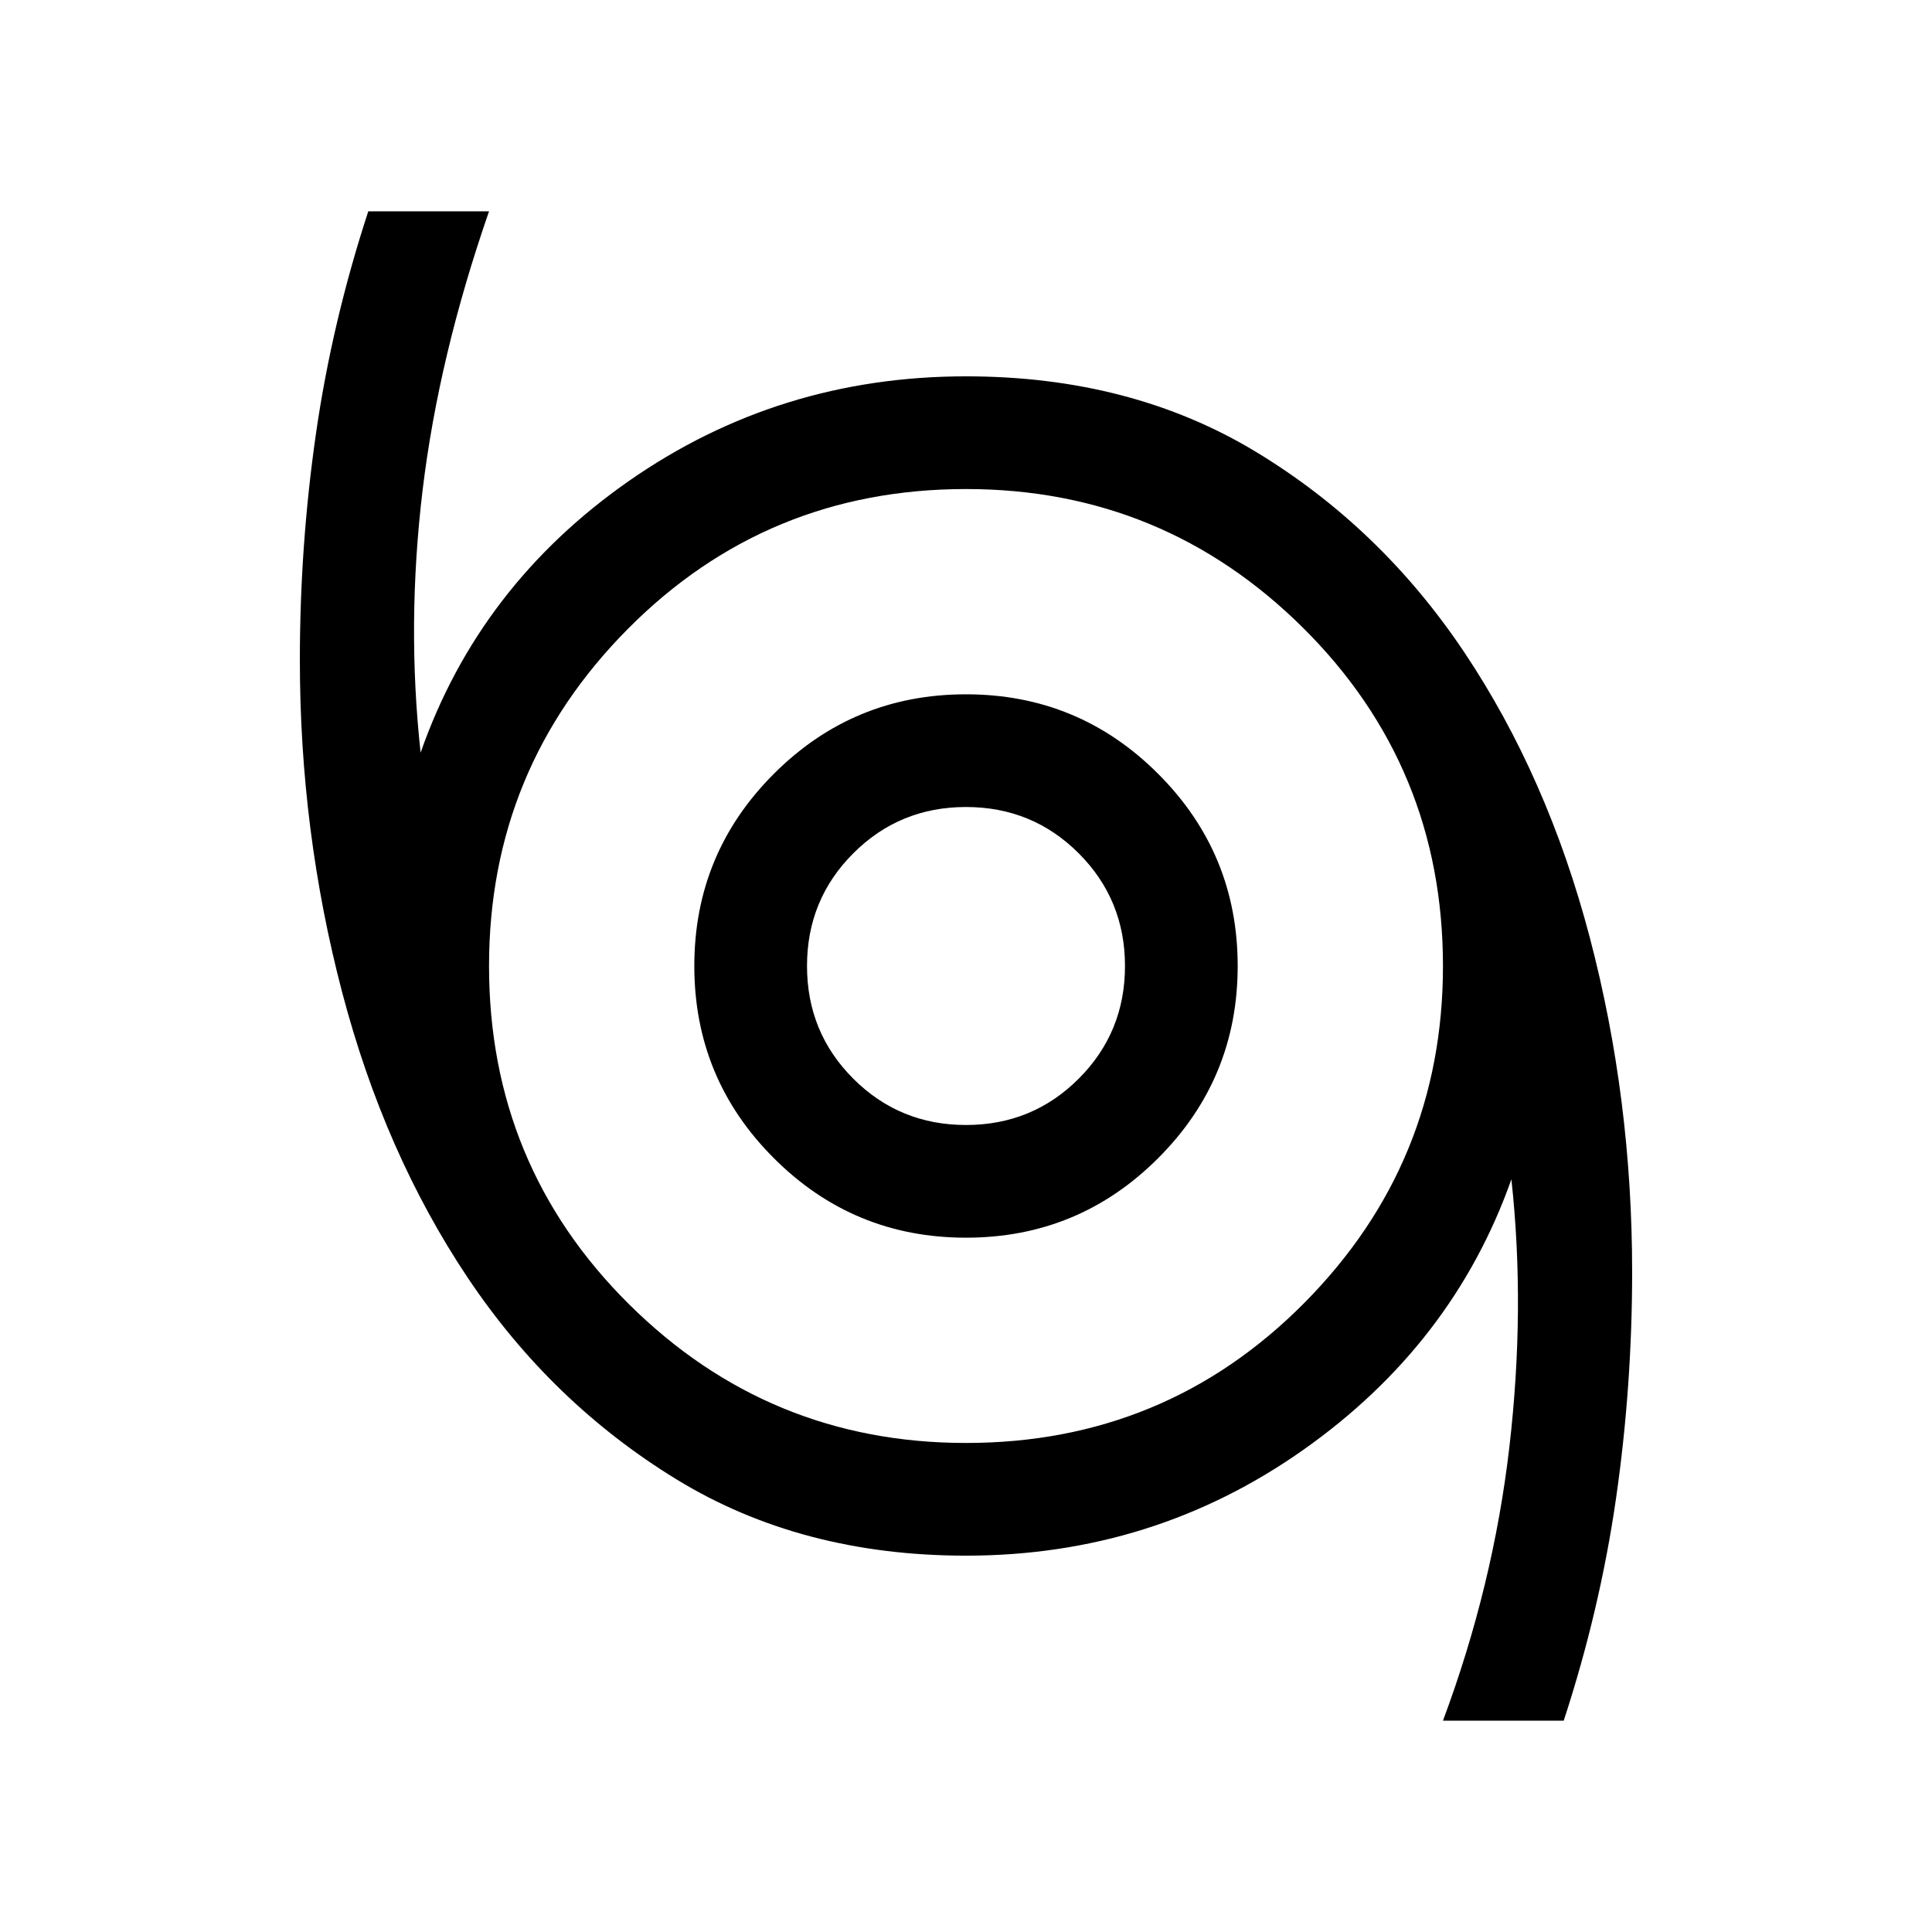 <svg xmlns="http://www.w3.org/2000/svg" height="24" width="24"><path d="M17.925 21.375Q18.55 19.7 18.75 17.975Q18.95 16.25 18.775 14.65Q18.05 16.7 16.188 18.012Q14.325 19.325 12 19.325Q9.95 19.325 8.4 18.375Q6.85 17.425 5.812 15.875Q4.775 14.325 4.25 12.325Q3.725 10.325 3.725 8.2Q3.725 6.775 3.925 5.387Q4.125 4 4.575 2.625H6.075Q5.45 4.425 5.25 6.087Q5.05 7.75 5.225 9.35Q5.95 7.275 7.812 5.975Q9.675 4.675 12 4.675Q14.05 4.675 15.6 5.612Q17.15 6.55 18.188 8.1Q19.225 9.65 19.75 11.65Q20.275 13.65 20.275 15.8Q20.275 17.225 20.075 18.613Q19.875 20 19.425 21.375ZM12 17.925Q14.475 17.925 16.2 16.188Q17.925 14.45 17.925 12Q17.925 9.525 16.188 7.8Q14.45 6.075 12 6.075Q9.525 6.075 7.8 7.812Q6.075 9.55 6.075 12Q6.075 14.475 7.812 16.2Q9.55 17.925 12 17.925ZM12 15.375Q13.4 15.375 14.387 14.387Q15.375 13.4 15.375 12Q15.375 10.6 14.387 9.613Q13.4 8.625 12 8.625Q10.6 8.625 9.613 9.613Q8.625 10.6 8.625 12Q8.625 13.4 9.613 14.387Q10.6 15.375 12 15.375ZM12 13.975Q11.175 13.975 10.6 13.4Q10.025 12.825 10.025 12Q10.025 11.175 10.6 10.6Q11.175 10.025 12 10.025Q12.825 10.025 13.4 10.6Q13.975 11.175 13.975 12Q13.975 12.825 13.4 13.4Q12.825 13.975 12 13.975ZM12 12Q12 12 12 12Q12 12 12 12Q12 12 12 12Q12 12 12 12Q12 12 12 12Q12 12 12 12Q12 12 12 12Q12 12 12 12Z"/></svg>